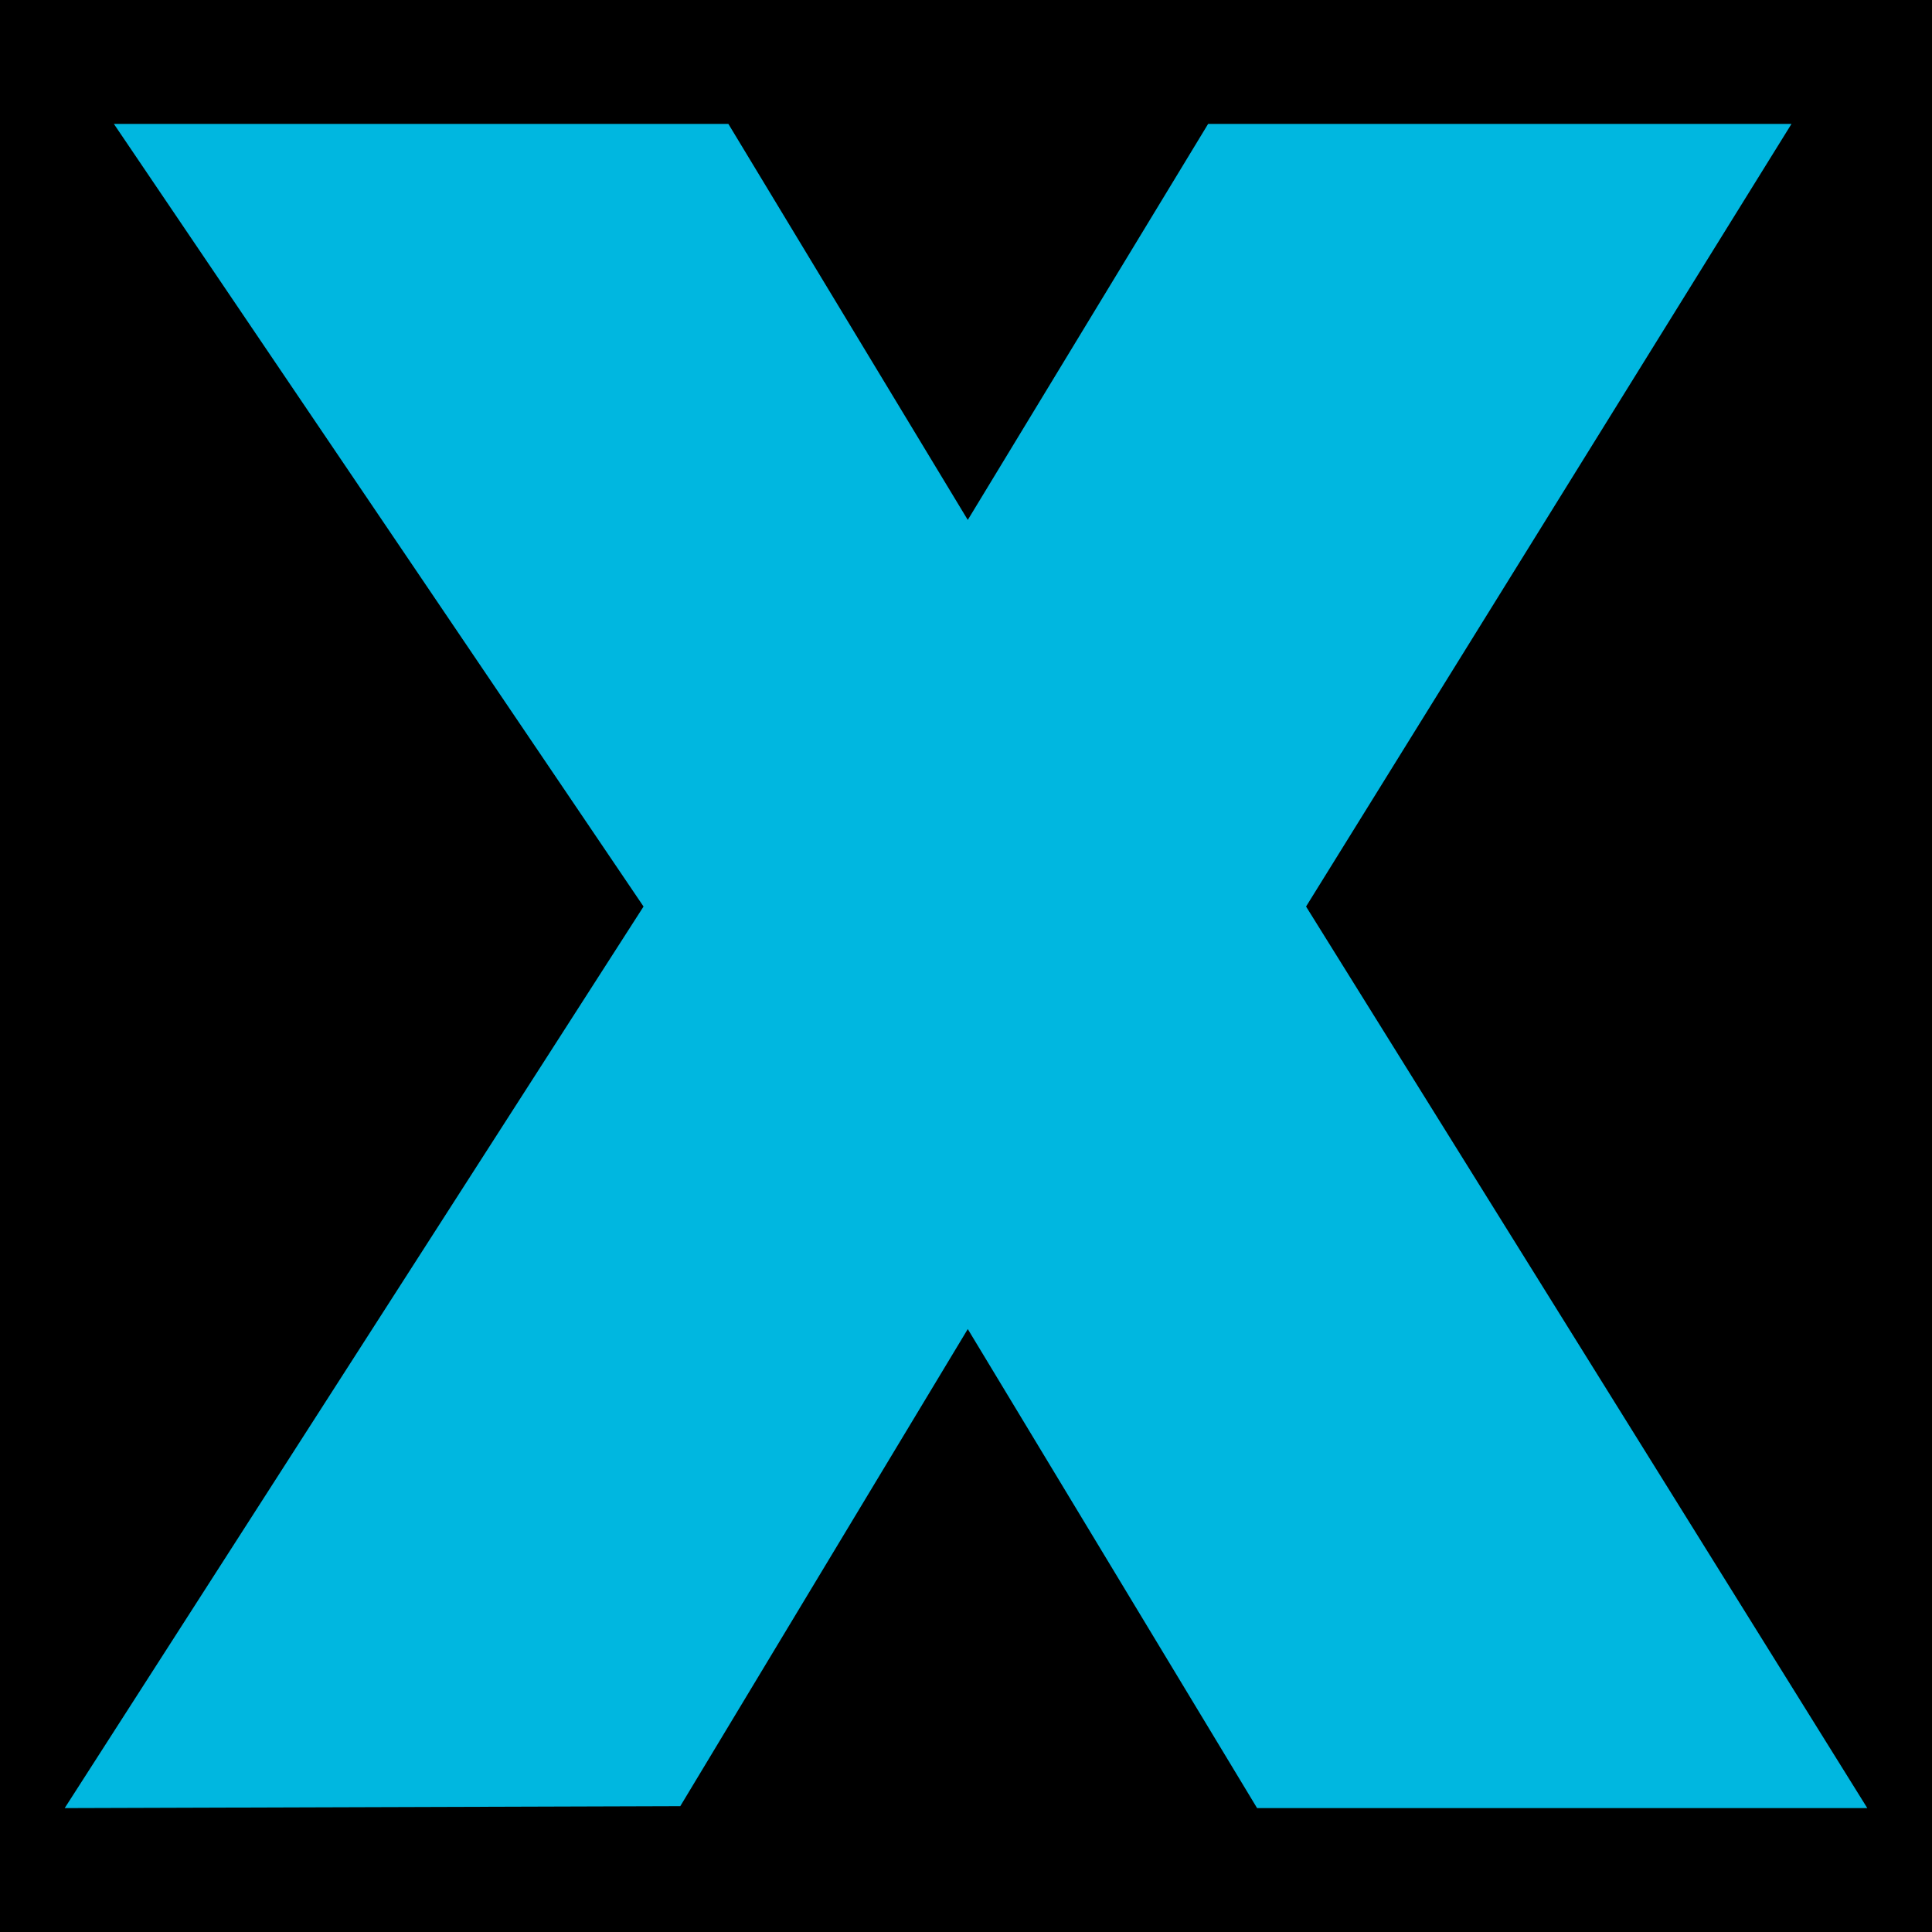 <?xml version="1.0" encoding="UTF-8" standalone="no"?>
<!DOCTYPE svg PUBLIC "-//W3C//DTD SVG 1.1//EN" "http://www.w3.org/Graphics/SVG/1.1/DTD/svg11.dtd">
<svg xmlns="http://www.w3.org/2000/svg" xmlns:xlink="http://www.w3.org/1999/xlink" version="1.1" preserveAspectRatio="xMidYMid meet" viewBox="0 0 640 640" width="640" height="640">
  <defs>
    <path d="M0 640L640 640L640 0C536.19 20.08 429.52 20.08 320 0C210.48 -20.08 103.81 -20.08 0 0L0 640Z" id="c7XC4hP02z"/>
    <path d="M0 0L640 0L640 640L0 640L0 640L0 0ZM21.43 598.96L225.35 598.32L320.59 440.27L416.43 598.96L618.57 598.96L432.65 300.3L593.46 41.04L400.21 41.04L320.59 172.23L241.28 41.04L37.72 41.04L213.18 300.3L213.18 300.3L21.43 598.96Z" id="b1DkjWZ41q"/>
  </defs>
  <g>
    <g>
      <g>
        <use xlink:href="#c7XC4hP02z" opacity="1" fill="#00b7e0" fill-opacity="1"/>
        <g>
          <use xlink:href="#c7XC4hP02z" opacity="1" fill-opacity="0" stroke="#000000" stroke-width="1" stroke-opacity="1"/>
        </g>
      </g>
      <g>
        <use xlink:href="#b1DkjWZ41q" opacity="1" fill="#000000" fill-opacity="1"/>
      </g>
    </g>
  </g>
</svg>
